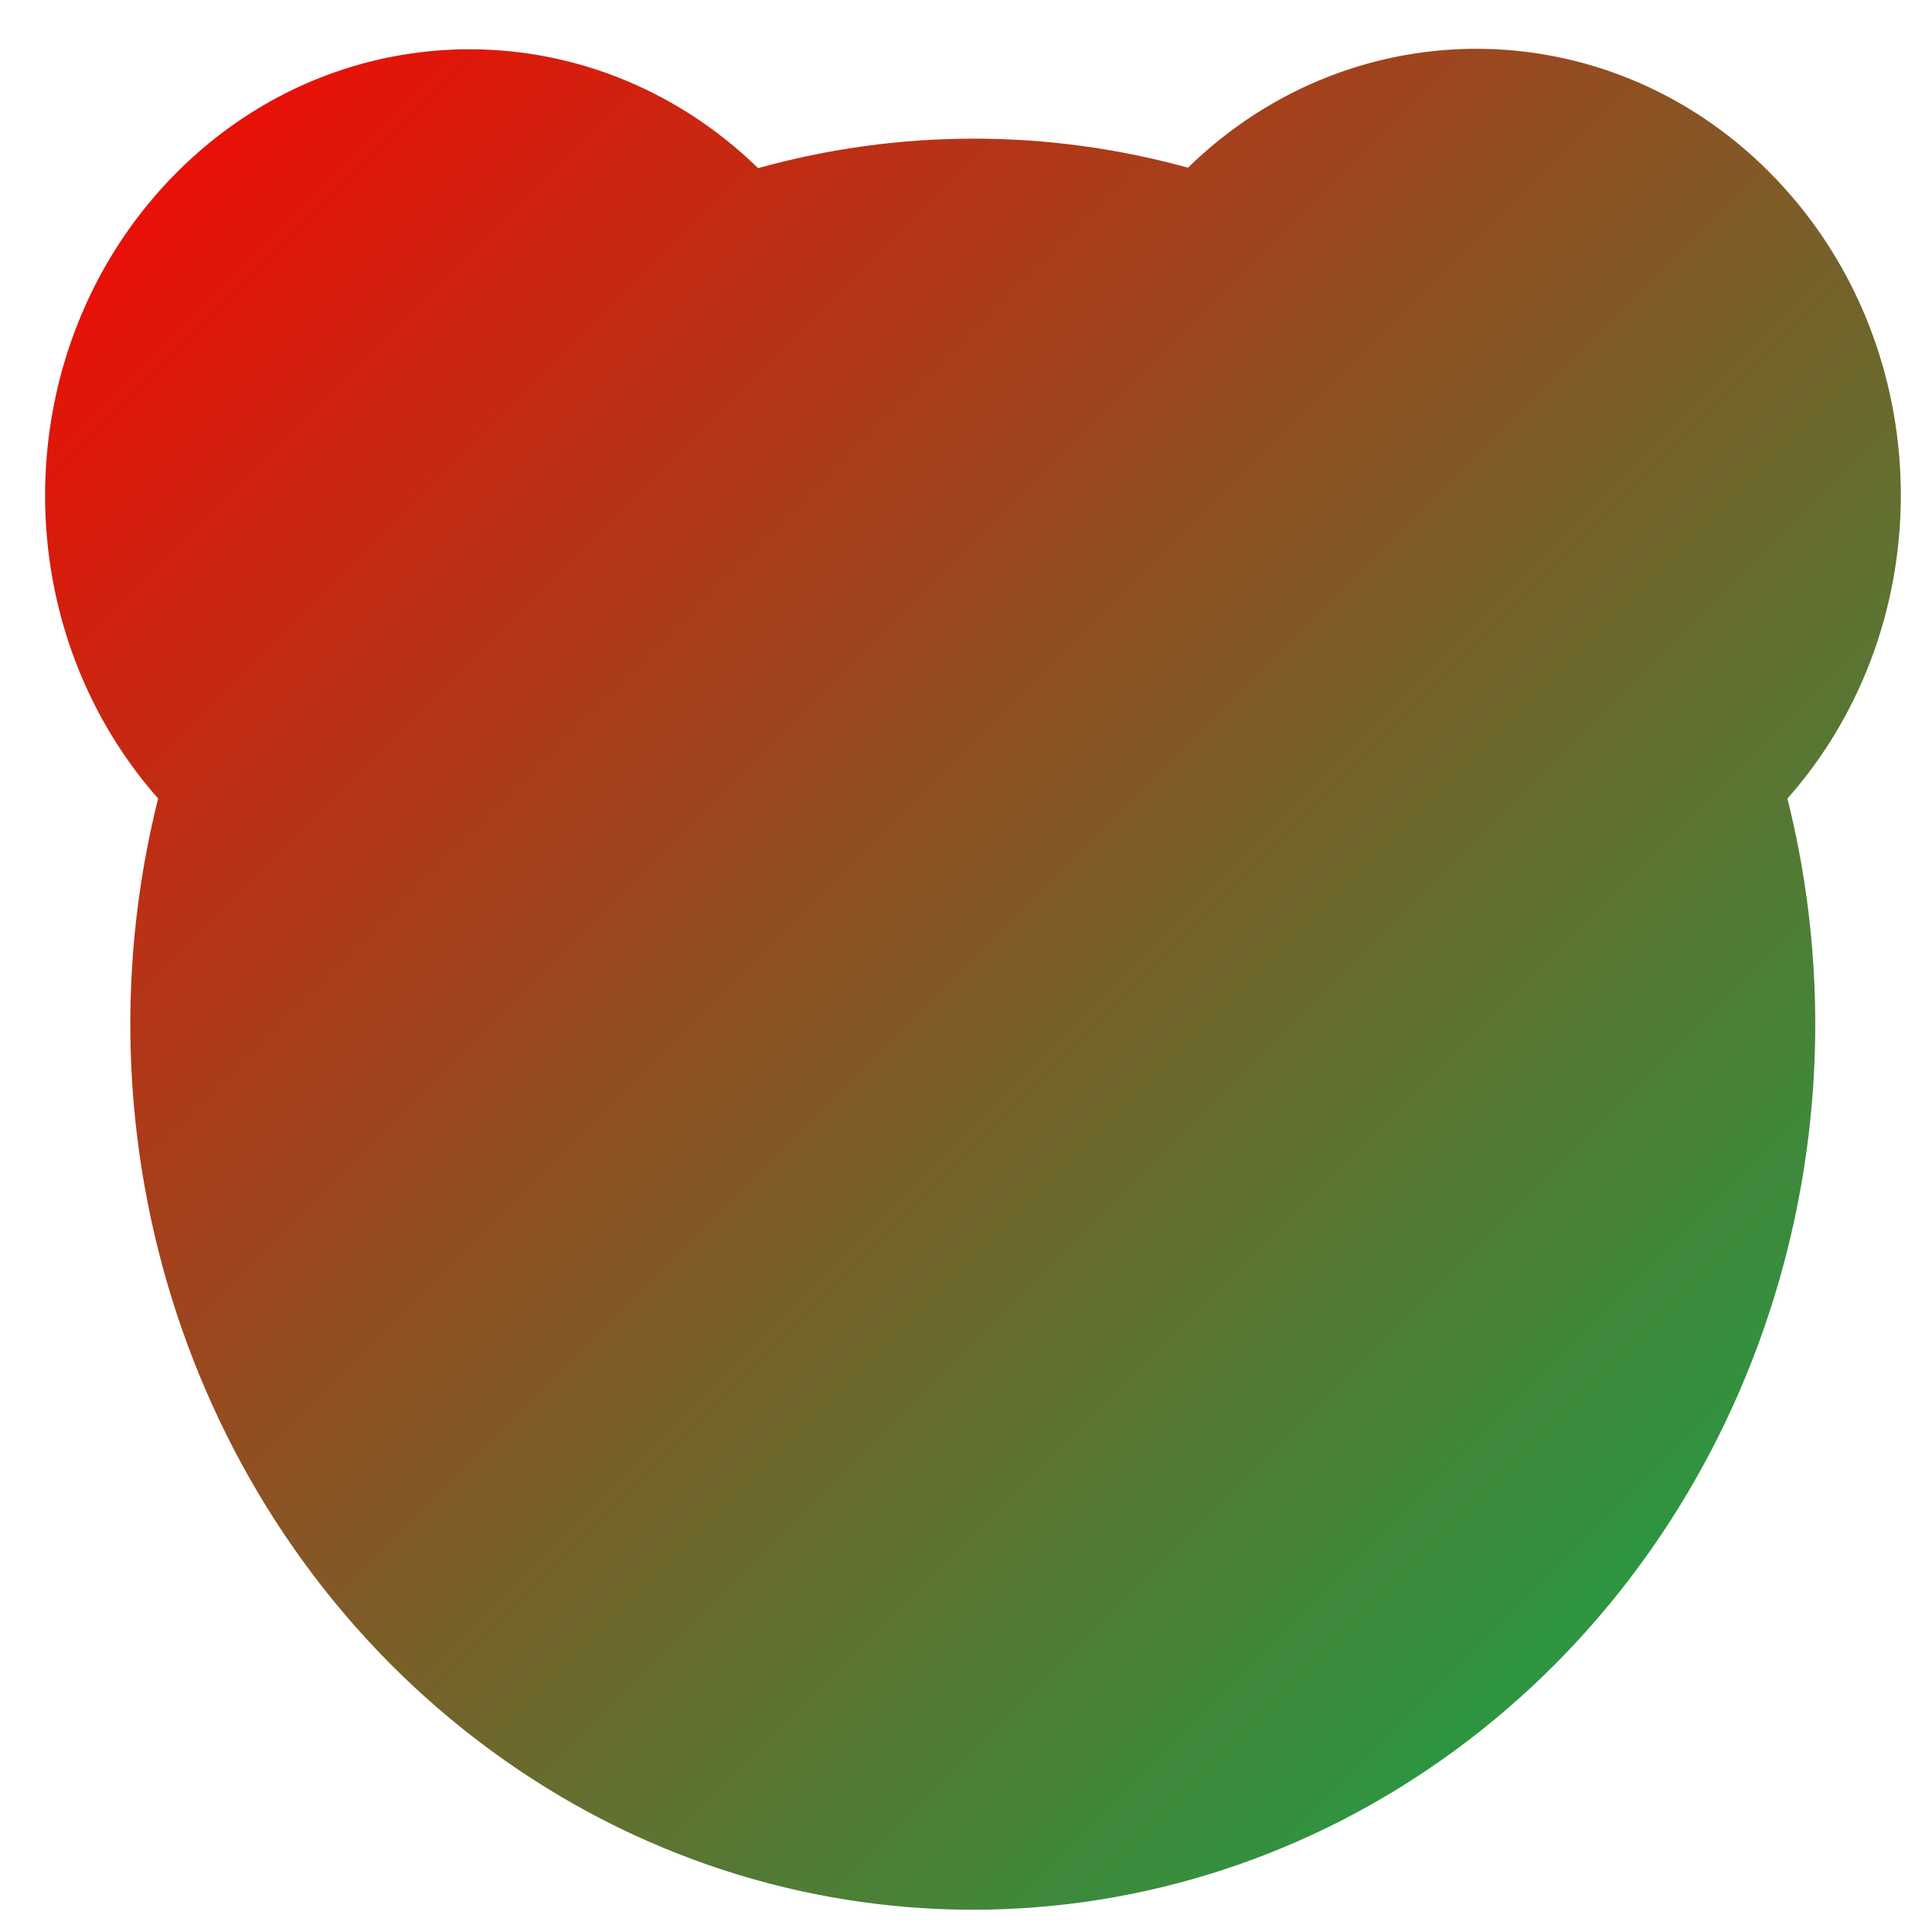 <svg xmlns="http://www.w3.org/2000/svg" xmlns:xlink="http://www.w3.org/1999/xlink" width="64" height="64" viewBox="0 0 64 64" version="1.1"><defs><linearGradient id="linear0" x1="100%" x2="0%" y1="100%" y2="0%"><stop offset="0%" style="stop-color:#00b54e; stop-opacity:1"/><stop offset="100%" style="stop-color:#ff0000; stop-opacity:1"/></linearGradient></defs><g id="surface1"><path style=" stroke:none;fill-rule:nonzero;fill:url(#linear0);" d="M 59.223 26.441 C 64.359 20.613 64.191 11.562 58.848 5.945 C 53.508 0.328 44.891 0.156 39.352 5.555 C 34.684 4.266 29.777 4.273 25.113 5.57 C 19.562 0.172 10.953 0.344 5.613 5.961 C 0.27 11.578 0.102 20.629 5.238 26.453 C 2.258 38.348 6.656 50.938 16.254 57.98 C 25.848 65.023 38.605 65.023 48.203 57.98 C 57.797 50.938 62.191 38.348 59.211 26.453 Z M 59.223 26.441 "/></g></svg>
